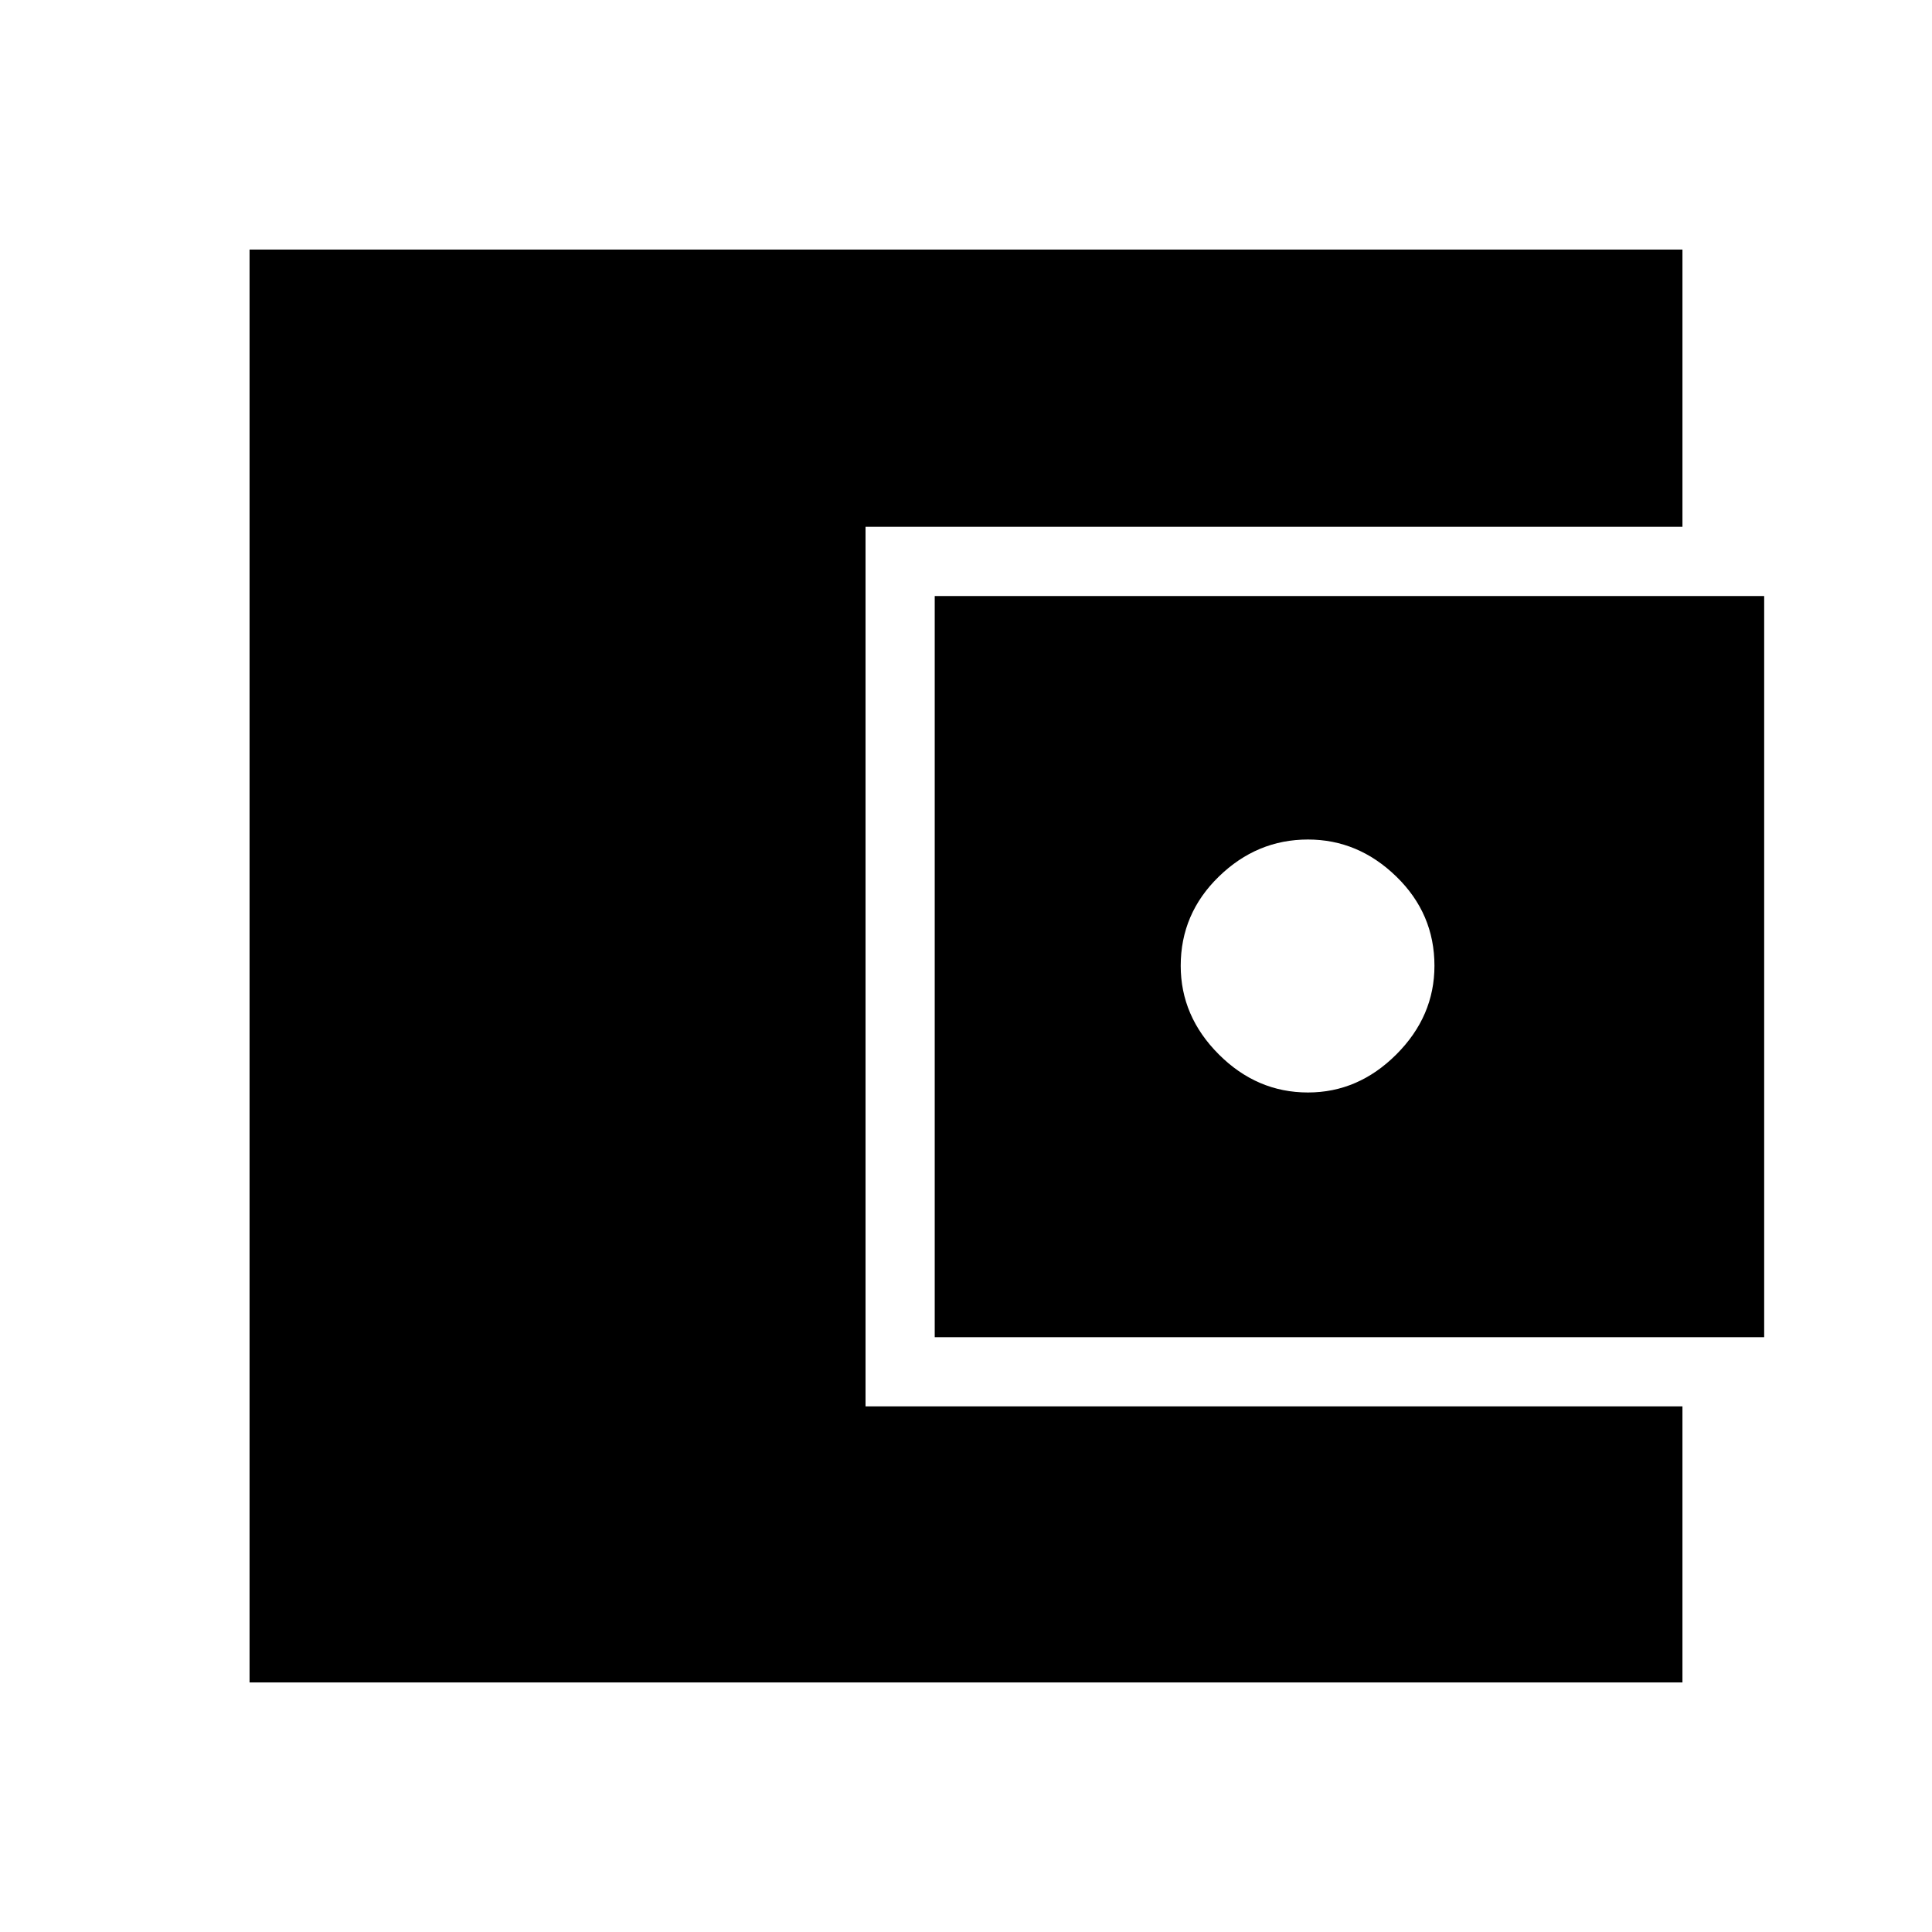 <svg xmlns="http://www.w3.org/2000/svg" height="48" viewBox="0 -960 960 960" width="48"><path d="M124-124v-712h712v137.77H430.08v437.07H836V-124H124Zm340.46-171.54v-368.3h412.15v368.3H464.46Zm185.46-121.61q25 0 43.93-18.93 18.92-18.92 18.92-44.04 0-25.88-18.92-44.3-18.93-18.43-43.93-18.43-25.38 0-44.3 18.43-18.93 18.42-18.93 44.3 0 25.12 18.93 44.04 18.92 18.93 44.3 18.93Z"/></svg>